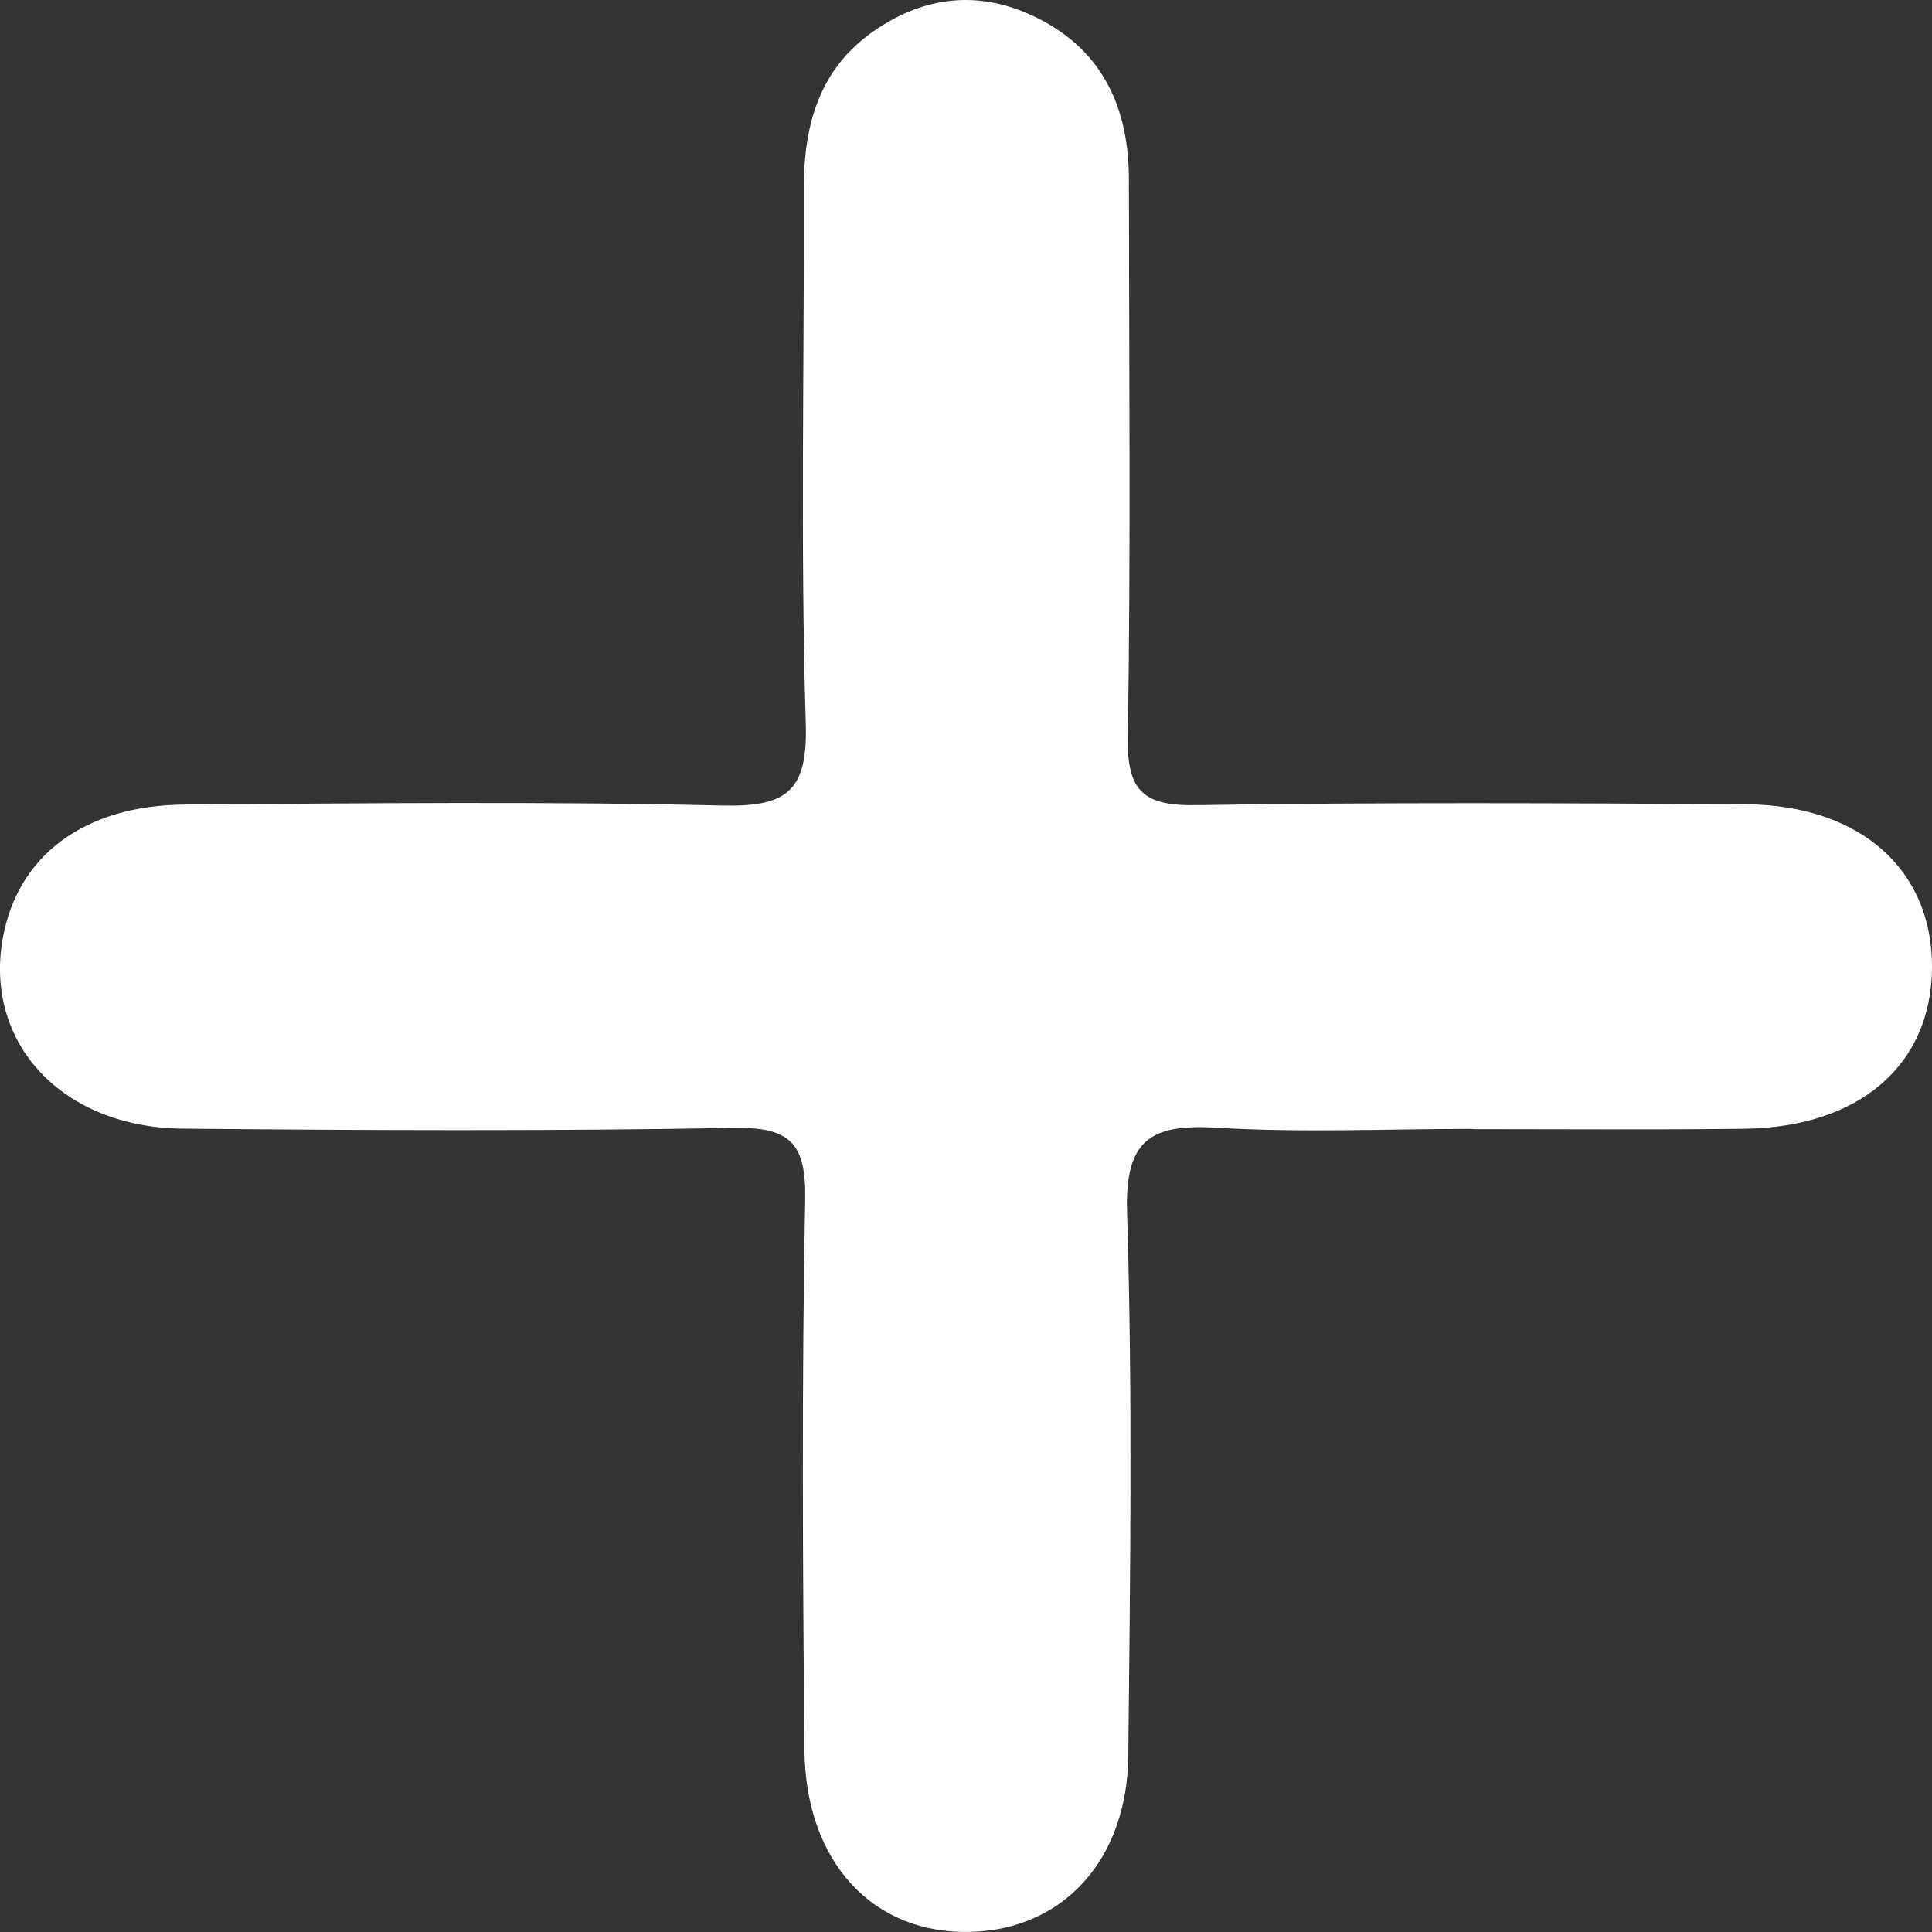 <svg width="16" height="16" viewBox="0 0 16 16" fill="none" xmlns="http://www.w3.org/2000/svg">
<rect x="0" y="0" width="16" height="16" fill="#333333" stroke="none"/>
<path d="M12.194 9.351C12.944 9.351 13.693 9.357 14.443 9.348C15.398 9.337 15.995 8.82 16 8.015C16.006 7.206 15.409 6.668 14.463 6.661C12.943 6.651 11.423 6.644 9.904 6.668C9.47 6.675 9.333 6.551 9.34 6.11C9.365 4.57 9.35 3.03 9.349 1.49C9.349 0.905 9.142 0.428 8.599 0.153C8.132 -0.084 7.669 -0.042 7.241 0.254C6.784 0.569 6.656 1.035 6.657 1.562C6.661 3.041 6.628 4.519 6.673 5.995C6.691 6.57 6.499 6.684 5.969 6.671C4.492 6.636 3.013 6.653 1.536 6.663C0.696 6.668 0.143 7.087 0.022 7.776C-0.13 8.641 0.516 9.338 1.513 9.347C3.033 9.361 4.553 9.368 6.072 9.341C6.534 9.332 6.677 9.458 6.668 9.931C6.639 11.449 6.648 12.97 6.662 14.488C6.669 15.423 7.232 16.022 8.04 15.999C8.802 15.979 9.335 15.407 9.344 14.54C9.36 13.041 9.38 11.541 9.334 10.044C9.315 9.443 9.523 9.307 10.07 9.339C10.775 9.382 11.485 9.349 12.193 9.349L12.194 9.351Z" fill="white"/>
</svg>
